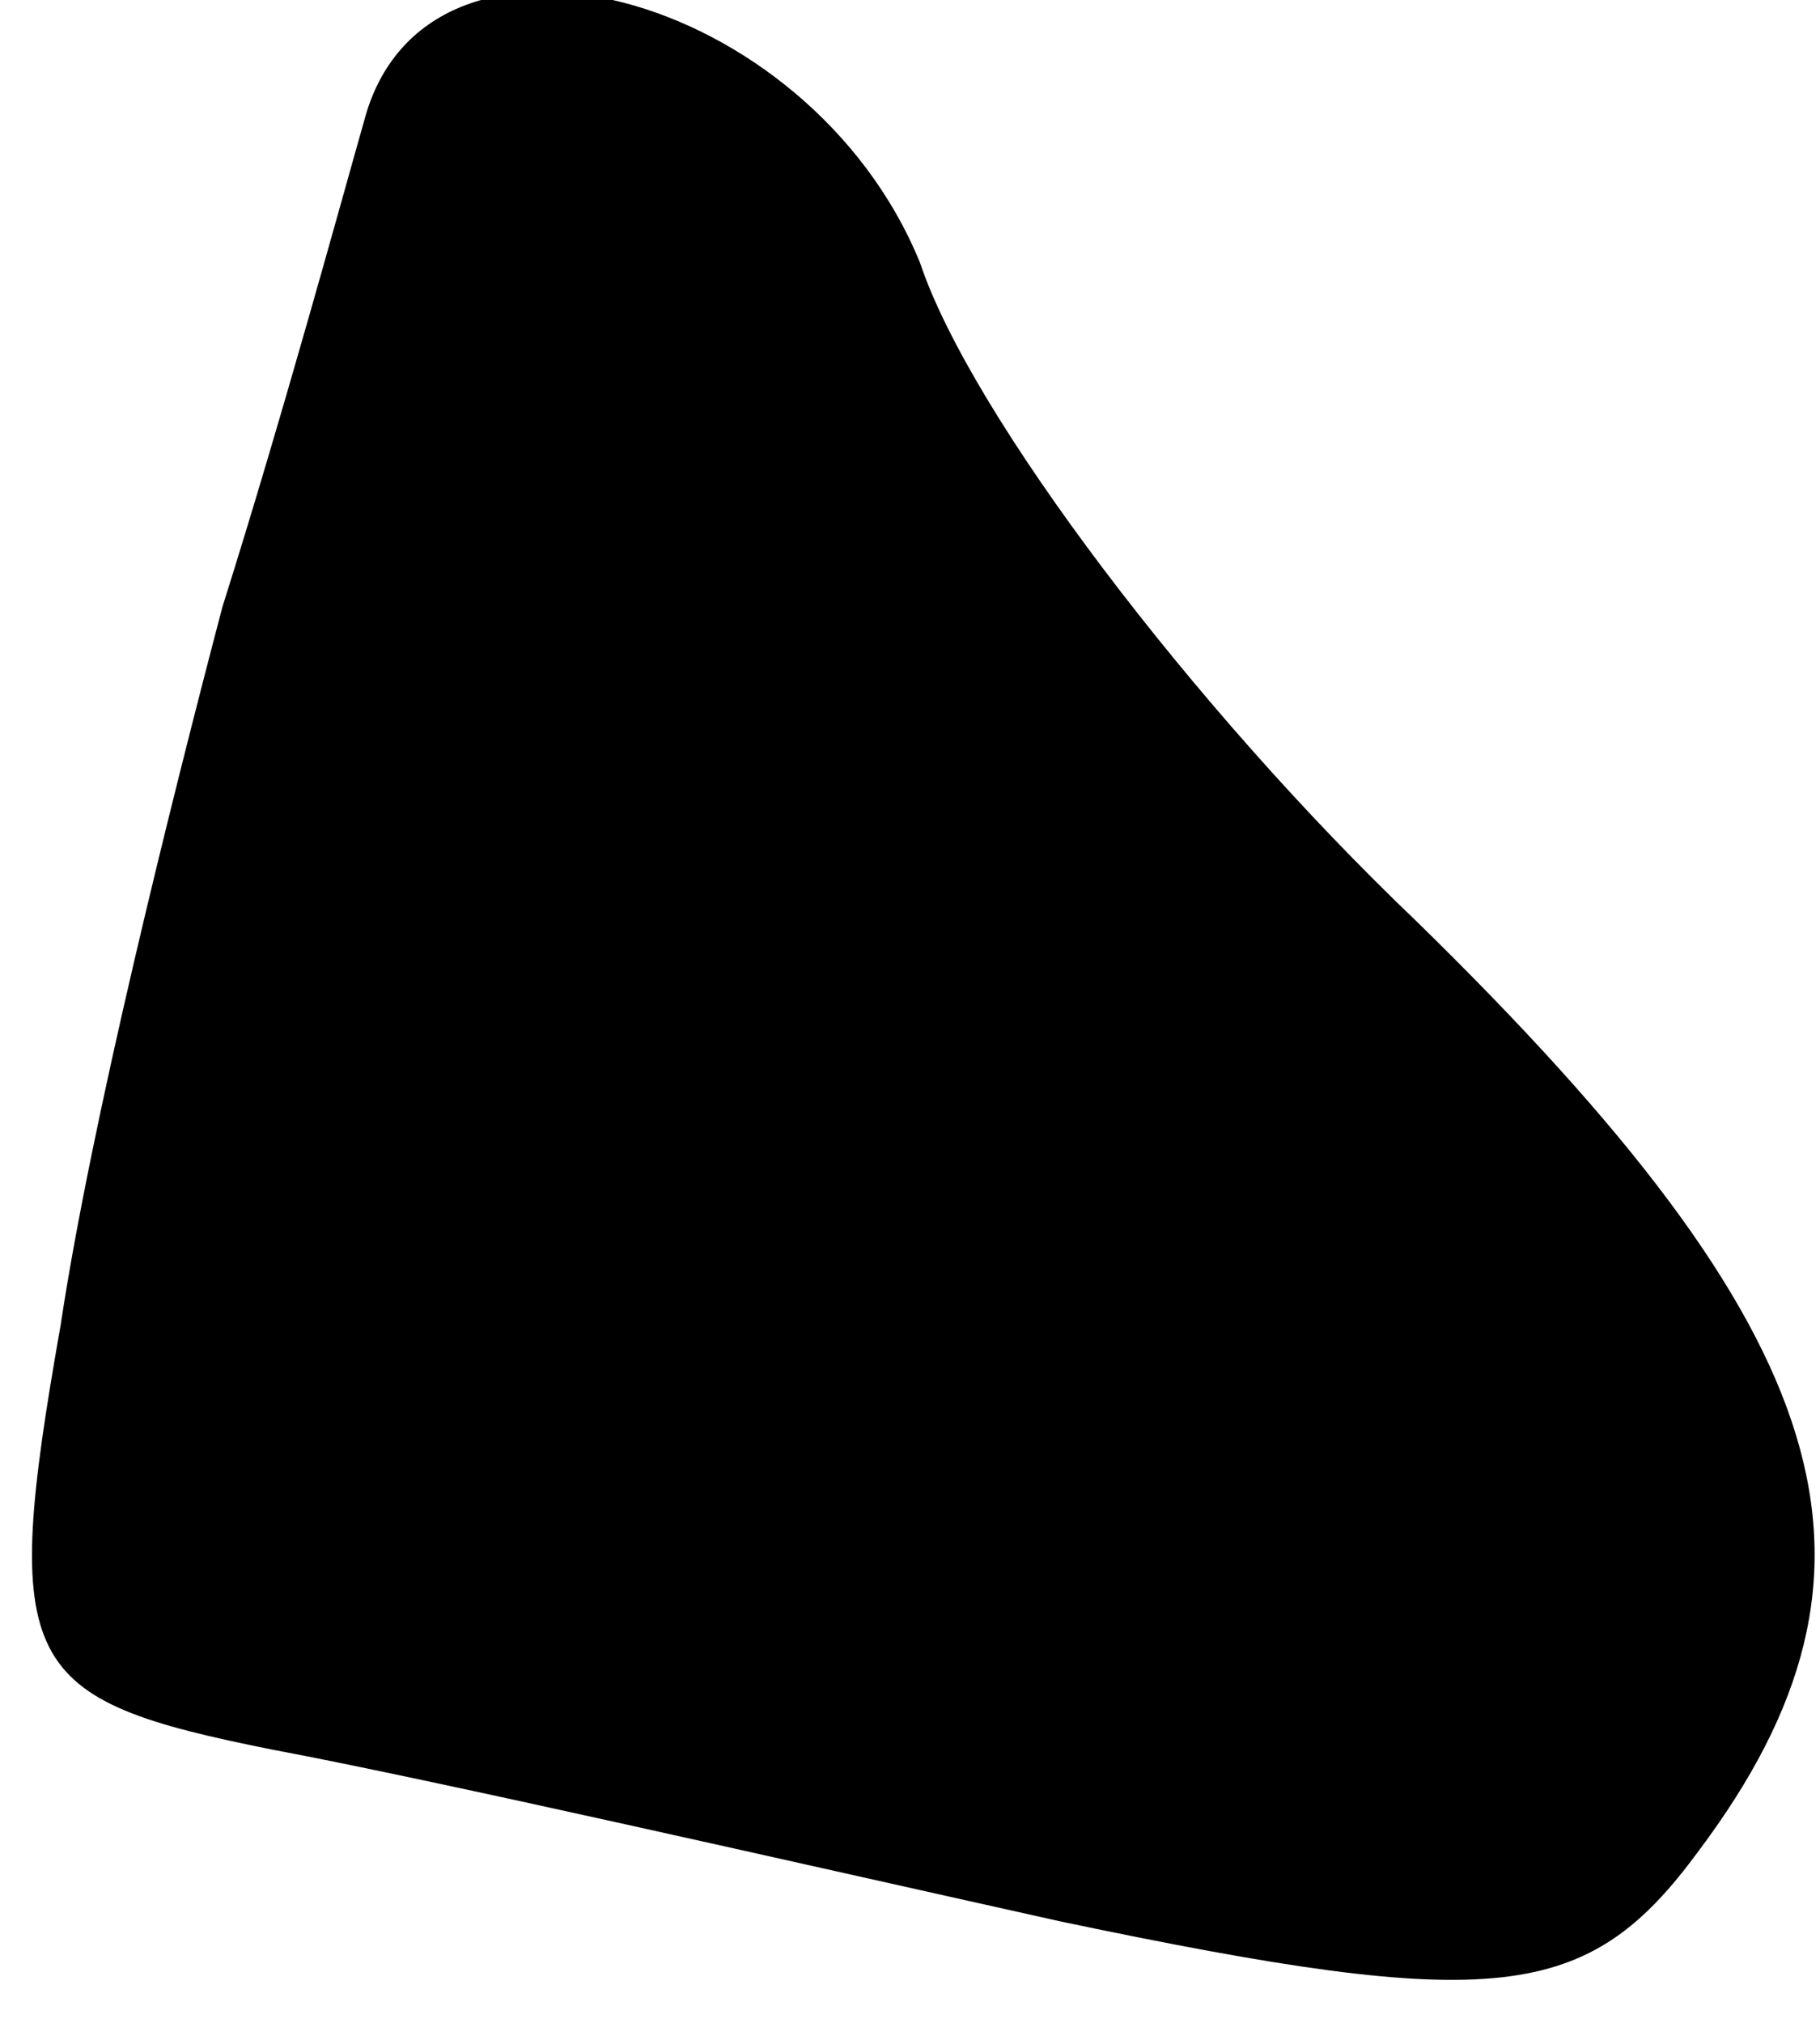 <?xml version="1.0" standalone="no"?>
<!DOCTYPE svg PUBLIC "-//W3C//DTD SVG 20010904//EN"
 "http://www.w3.org/TR/2001/REC-SVG-20010904/DTD/svg10.dtd">
<svg version="1.0" xmlns="http://www.w3.org/2000/svg"
 width="18pt" height="20pt" viewBox="0 0 18 20"
 preserveAspectRatio="xMidYMid meet">
<g transform="translate(0,20) scale(0.1,-0.1)"
fill="#000000" stroke="none">
<path fill="#000000" stroke="none" d="M36 188 c-2 -7 -8 -29 -14 -48 -5 -19
-13 -51 -16 -71 -6 -34 -4 -37 21 -42 16 -3 51 -11 78 -17 43 -9 52 -8 63 7
21 28 14 51 -28 92 -22 21 -44 50 -49 65 -11 27 -49 37 -55 14z"/>
</g>
</svg>
